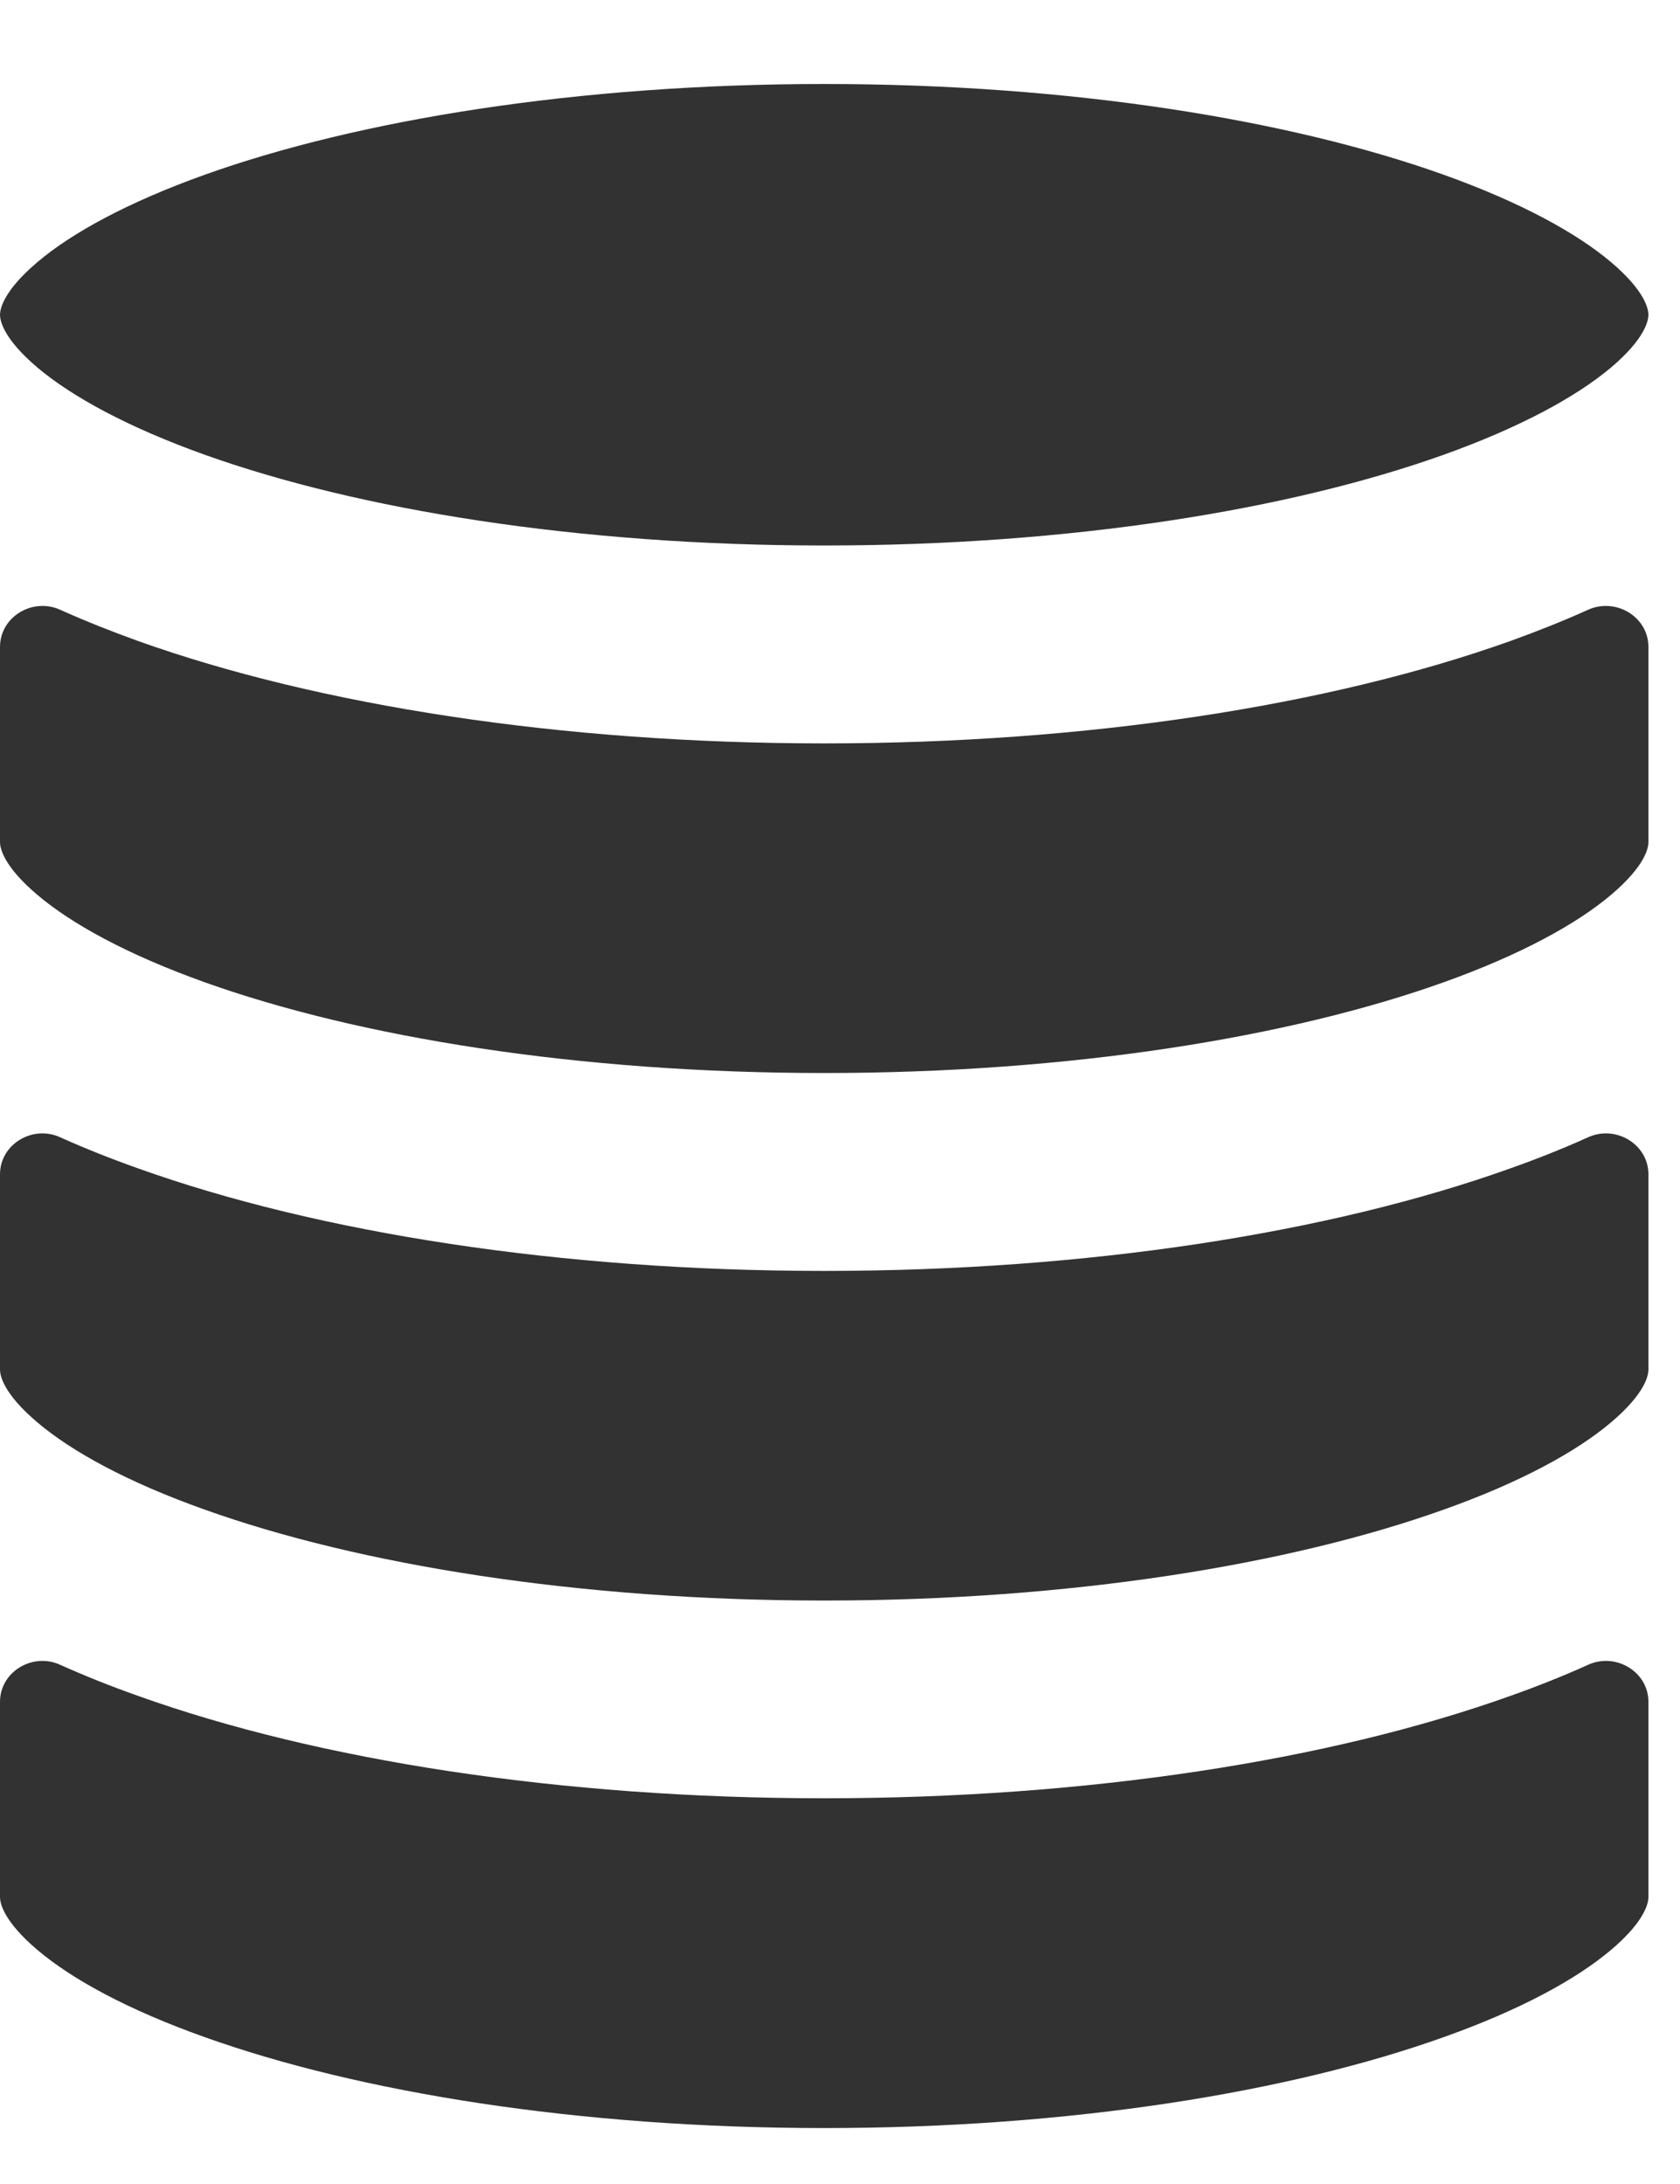 <svg width="10" height="13" viewBox="0 0 10 13" fill="none" xmlns="http://www.w3.org/2000/svg">
<path d="M0 1.874C0 1.843 0.016 1.735 0.223 1.56C0.427 1.387 0.758 1.205 1.219 1.04C2.134 0.713 3.438 0.5 4.906 0.5C6.374 0.5 7.678 0.713 8.593 1.04C9.054 1.205 9.384 1.387 9.589 1.56C9.796 1.735 9.812 1.843 9.812 1.874C9.812 1.904 9.796 2.013 9.589 2.188C9.384 2.36 9.054 2.542 8.593 2.707C7.678 3.034 6.374 3.247 4.906 3.247C3.438 3.247 2.134 3.034 1.219 2.707C0.758 2.542 0.427 2.36 0.223 2.188C0.016 2.013 0 1.904 0 1.874Z" fill="#323232"/>
<path d="M8.989 3.816C9.15 3.758 9.306 3.696 9.454 3.629C9.618 3.556 9.812 3.671 9.812 3.851V5.013C9.812 5.044 9.796 5.152 9.589 5.327C9.384 5.5 9.054 5.682 8.593 5.847C7.678 6.174 6.374 6.387 4.906 6.387C3.438 6.387 2.134 6.174 1.219 5.847C0.758 5.682 0.427 5.5 0.223 5.327C0.016 5.152 0 5.044 0 5.013V3.851C0 3.671 0.194 3.556 0.357 3.629C0.506 3.696 0.662 3.758 0.823 3.816C1.896 4.199 3.339 4.425 4.906 4.425C6.472 4.425 7.916 4.199 8.989 3.816Z" fill="#323232"/>
<path d="M8.989 6.955C9.15 6.898 9.306 6.836 9.454 6.769C9.618 6.695 9.812 6.811 9.812 6.99V8.153C9.812 8.184 9.796 8.292 9.589 8.467C9.384 8.64 9.054 8.822 8.593 8.986C7.678 9.313 6.374 9.527 4.906 9.527C3.438 9.527 2.134 9.313 1.219 8.986C0.758 8.822 0.427 8.64 0.223 8.467C0.016 8.292 0 8.184 0 8.153V6.99C0 6.811 0.194 6.695 0.357 6.769C0.506 6.836 0.662 6.898 0.823 6.955C1.896 7.339 3.339 7.565 4.906 7.565C6.472 7.565 7.916 7.339 8.989 6.955Z" fill="#323232"/>
<path d="M8.989 10.095C9.15 10.038 9.306 9.976 9.454 9.909C9.618 9.835 9.812 9.951 9.812 10.13V11.293C9.812 11.323 9.796 11.432 9.589 11.607C9.384 11.78 9.054 11.962 8.593 12.126C7.678 12.453 6.374 12.667 4.906 12.667C3.438 12.667 2.134 12.453 1.219 12.126C0.758 11.962 0.427 11.78 0.223 11.607C0.016 11.432 0 11.323 0 11.293V10.13C0 9.951 0.194 9.835 0.357 9.909C0.506 9.976 0.662 10.038 0.823 10.095C1.896 10.479 3.339 10.704 4.906 10.704C6.472 10.704 7.916 10.479 8.989 10.095Z" fill="#323232"/>
</svg>
